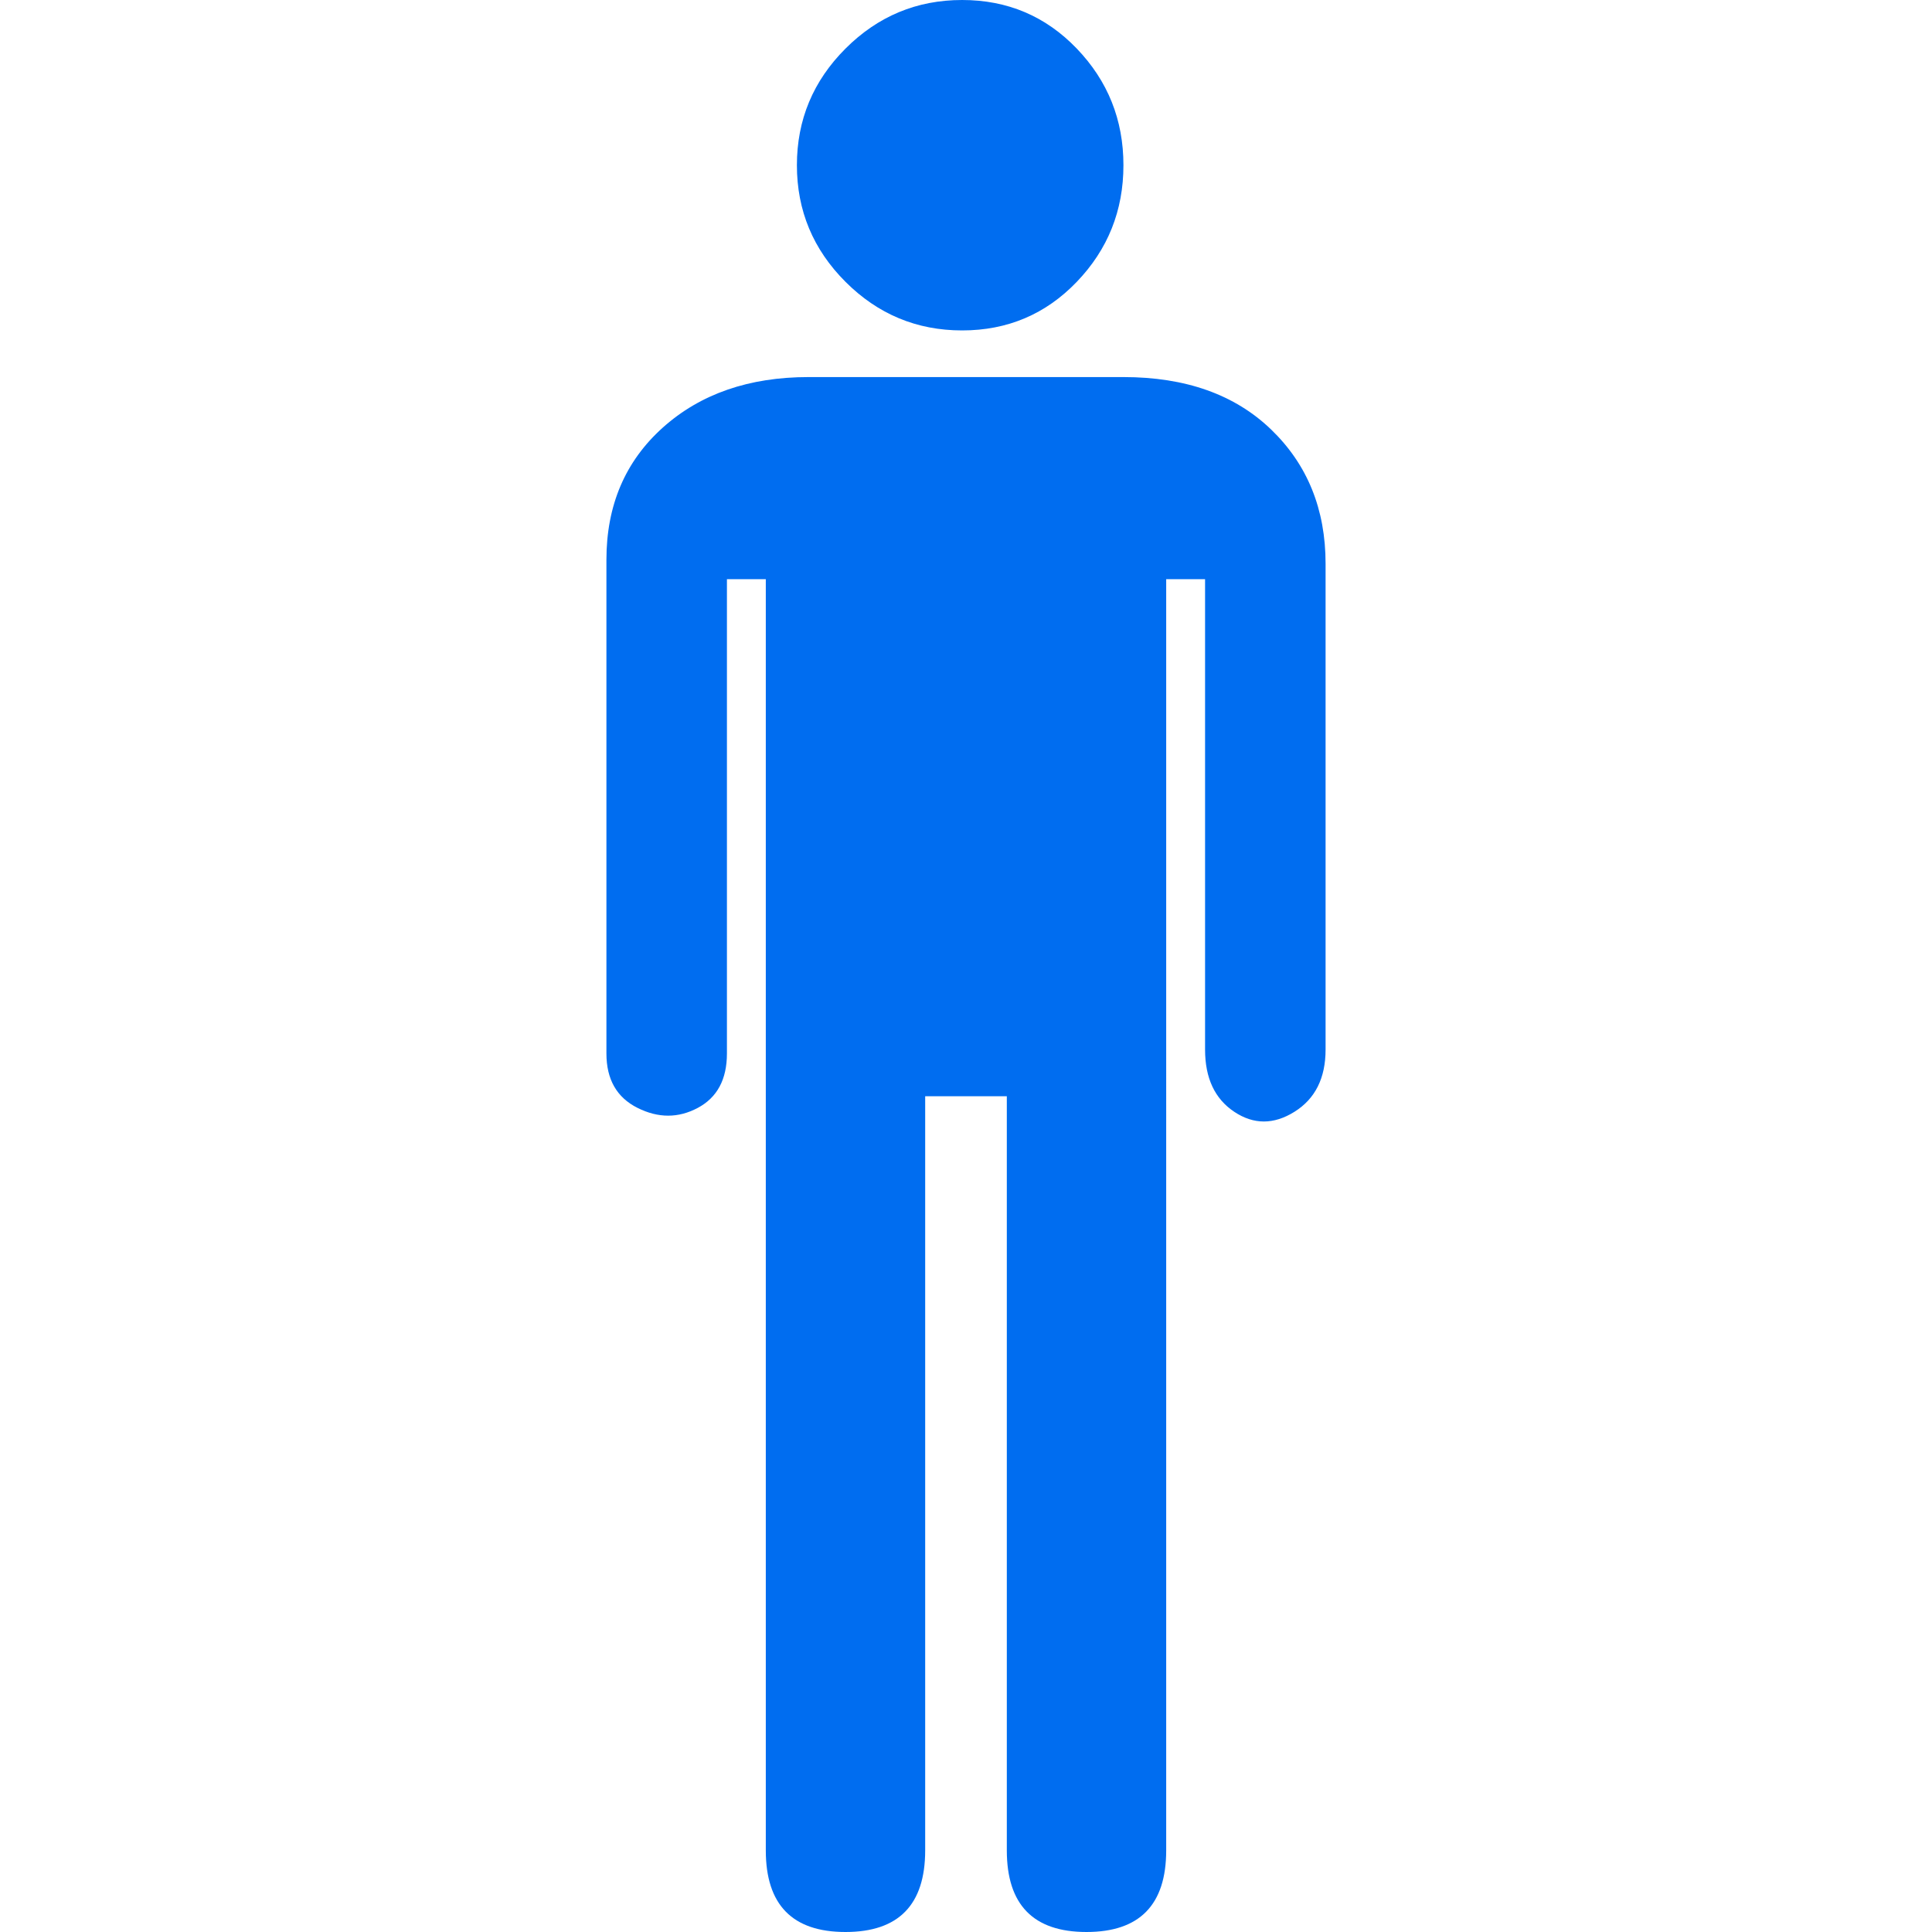 <?xml version="1.0" encoding="iso-8859-1"?>
<!-- Generator: Adobe Illustrator 18.1.1, SVG Export Plug-In . SVG Version: 6.00 Build 0)  -->
<svg xmlns="http://www.w3.org/2000/svg" xmlns:xlink="http://www.w3.org/1999/xlink" version="1.1" id="Capa_1" x="0px" y="0px" viewBox="0 0 497 497" style="enable-background:new 0 0 497 497;" xml:space="preserve" width="512px" height="512px">
<g>
	<path d="M197,476c0,14,6.833,21,20.5,21s20.5-7,20.5-21V282h21v194c0,14,6.833,21,20.5,21s20.5-7,20.5-21   V149h10v121c0,7.334,2.5,12.667,7.5,16s10.167,3.333,15.5,0s8-8.667,8-16V145c0-14-4.667-25.5-14-34.5S305,97,289,97h-81   c-15.333,0-27.833,4.333-37.5,13S156,130,156,144v127c0,6.667,2.667,11.333,8,14c5.333,2.667,10.5,2.667,15.5,0s7.5-7.334,7.5-14   V149h10V476z" fill="#006DF0"/>
	<path d="M205,42.5c0,11.667,4.167,21.667,12.5,30s18.333,12.5,30,12.5S269,80.833,277,72.5s12-18.333,12-30   s-4-21.667-12-30S259.167,0,247.5,0s-21.667,4.167-30,12.5S205,30.833,205,42.5z" fill="#006DF0"/>
</g>
<g>
</g>
<g>
</g>
<g>
</g>
<g>
</g>
<g>
</g>
<g>
</g>
<g>
</g>
<g>
</g>
<g>
</g>
<g>
</g>
<g>
</g>
<g>
</g>
<g>
</g>
<g>
</g>
<g>
</g>
</svg>
